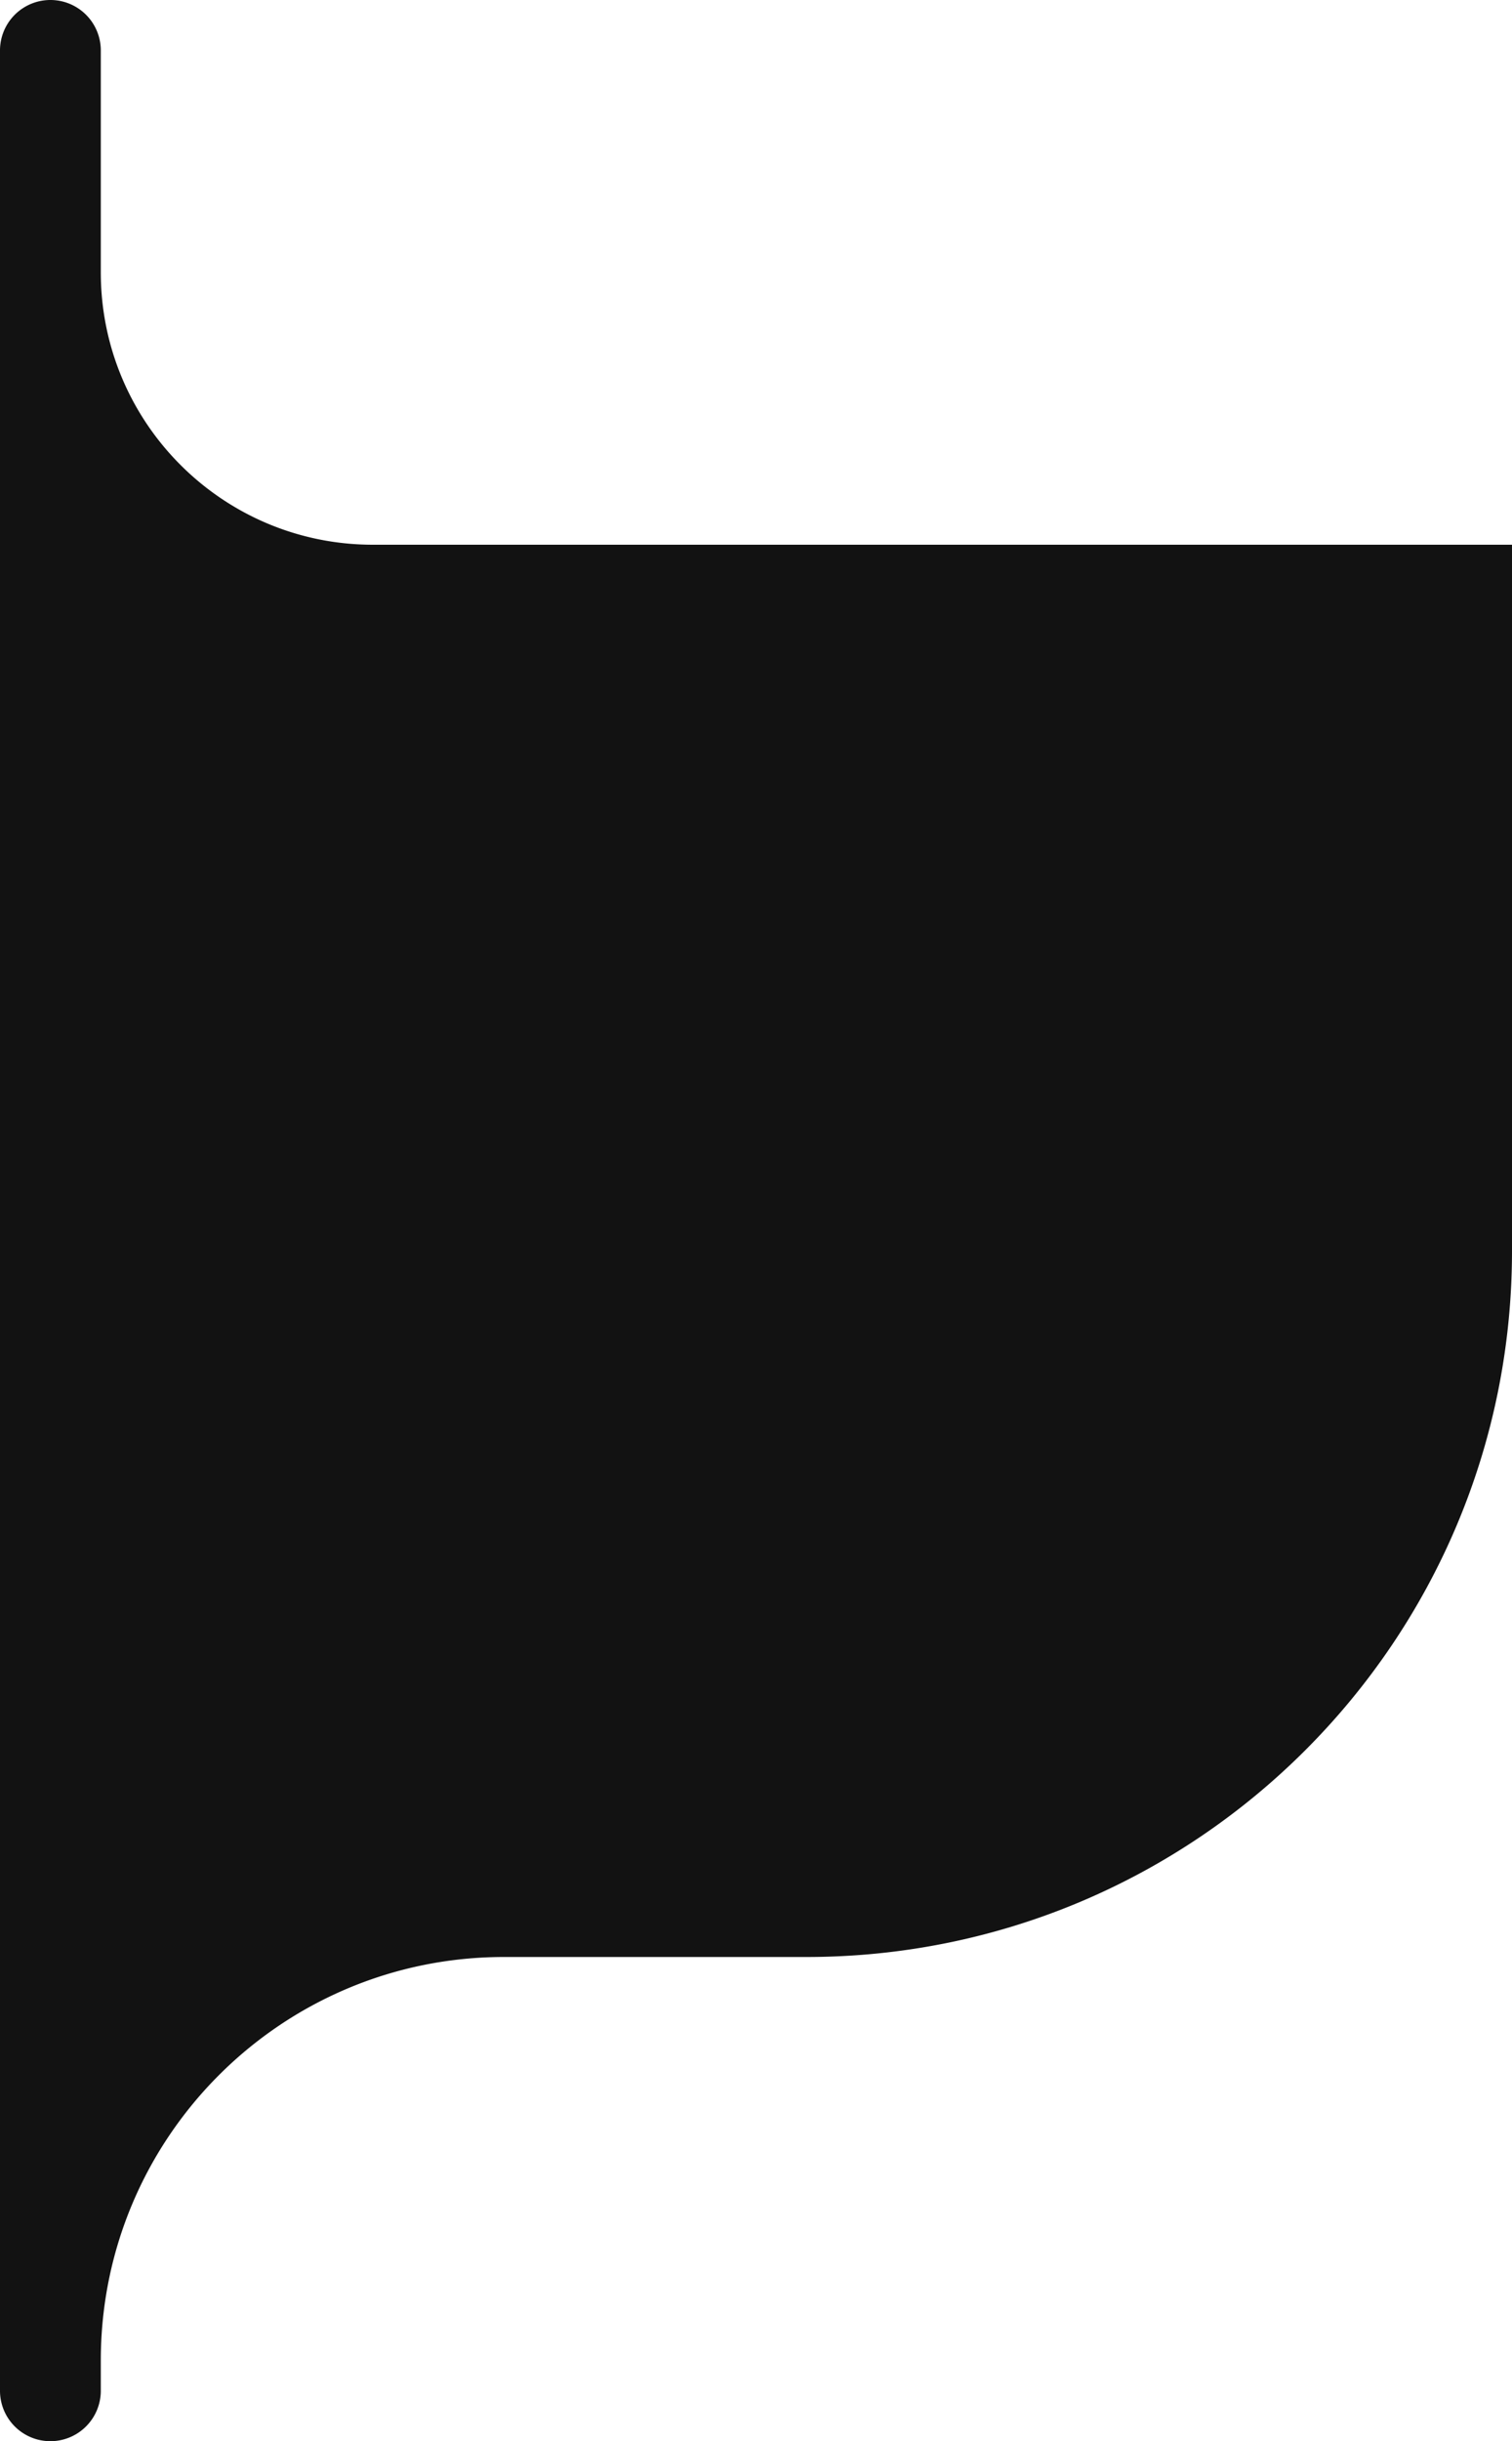 <svg width="75" height="121" fill="none" xmlns="http://www.w3.org/2000/svg"><g filter="url(#a)"><path d="M5 13.5v-11a2.5 2.5 0 0 0-5 0v116a2.5 2.5 0 1 0 5 0V117c0-11.046 8.954-20 20-20h15c19.33 0 35-15.67 35-35V27H18.5C11.044 27 5 20.956 5 13.5Z" fill="#121212"/></g><defs><filter id="a" x="-50" y="-50" width="175" height="221" filterUnits="userSpaceOnUse" color-interpolation-filters="sRGB"><feFlood flood-opacity="0" result="BackgroundImageFix"/><feGaussianBlur in="BackgroundImage" stdDeviation="25"/><feComposite in2="SourceAlpha" operator="in" result="effect1_backgroundBlur_153_4603"/><feBlend in="SourceGraphic" in2="effect1_backgroundBlur_153_4603" result="shape"/></filter></defs></svg>